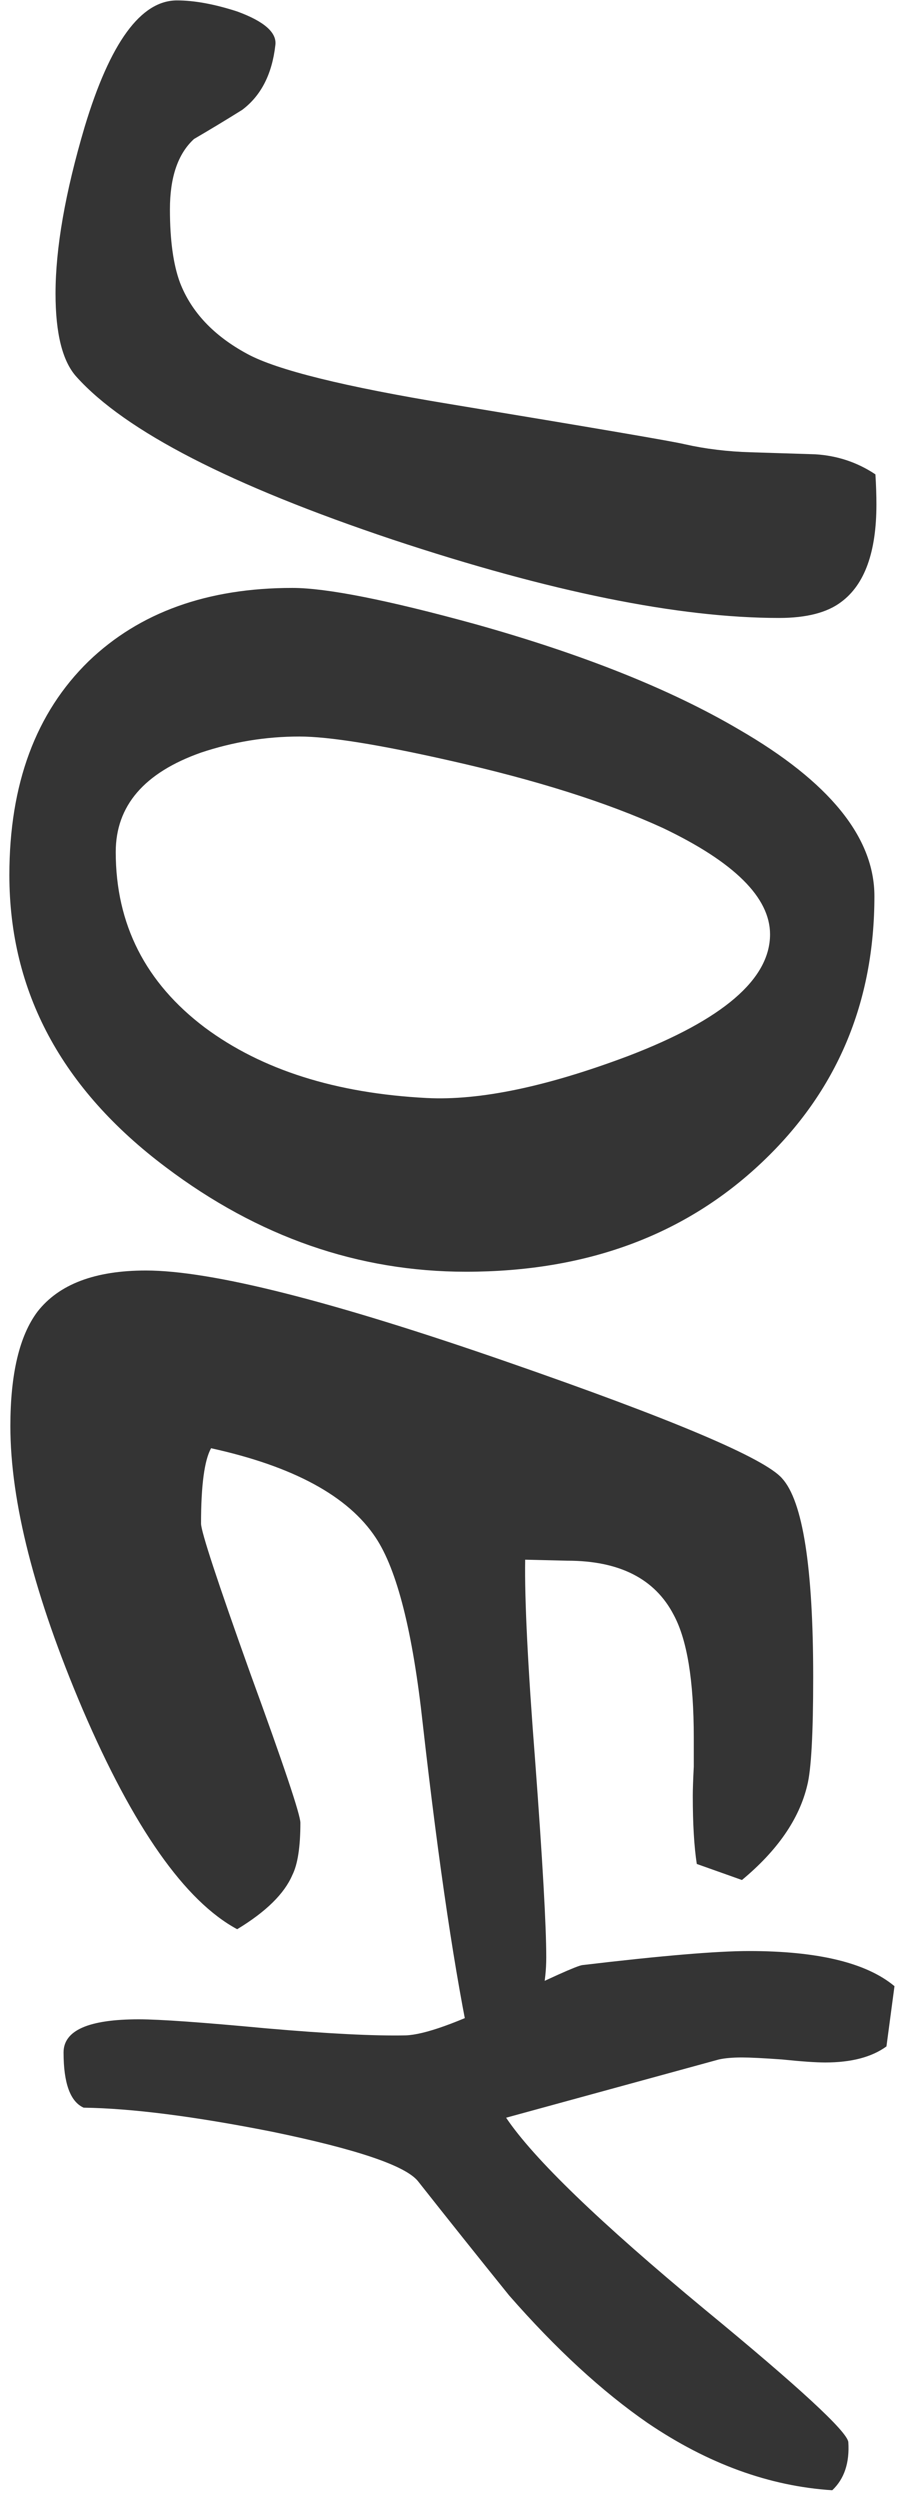 <svg width="86" height="239" viewBox="0 0 86 239" fill="none" xmlns="http://www.w3.org/2000/svg">
<path d="M74.528 59.08C64.928 59.08 52.608 56.584 37.568 51.592C22.08 46.408 12 41.224 7.328 36.04C5.984 34.568 5.312 31.912 5.312 28.072C5.312 23.72 6.24 18.408 8.096 12.136C10.528 4.072 13.472 0.04 16.928 0.04C18.592 0.04 20.512 0.392 22.688 1.096C25.312 2.056 26.528 3.144 26.336 4.36C26.016 7.112 24.96 9.16 23.168 10.504C21.632 11.464 20.096 12.392 18.56 13.288C17.024 14.696 16.256 16.936 16.256 20.008C16.256 22.952 16.576 25.288 17.216 27.016C18.304 29.832 20.448 32.104 23.648 33.832C26.464 35.368 32.928 36.968 43.04 38.632C56.992 40.936 64.48 42.216 65.504 42.472C67.488 42.92 69.6 43.176 71.84 43.24C73.888 43.304 75.936 43.368 77.984 43.432C80.096 43.56 82.016 44.2 83.744 45.352C83.808 46.376 83.84 47.336 83.84 48.232C83.84 52.776 82.72 55.88 80.48 57.544C79.136 58.568 77.152 59.08 74.528 59.08ZM44.576 121.584C34.272 121.584 24.704 118.256 15.872 111.599C5.888 104.111 0.896 94.799 0.896 83.663C0.896 74.96 3.424 68.144 8.48 63.215C13.344 58.544 19.84 56.208 27.968 56.208C31.232 56.208 37.056 57.359 45.44 59.663C55.744 62.544 64.16 65.903 70.688 69.743C79.328 74.736 83.648 80.047 83.648 85.68C83.648 95.856 80.064 104.336 72.896 111.12C65.536 118.096 56.096 121.584 44.576 121.584ZM40.832 104.975C45.888 105.232 52.32 103.888 60.128 100.944C69.152 97.487 73.664 93.615 73.664 89.328C73.664 85.808 70.24 82.415 63.392 79.151C58.08 76.719 51.296 74.576 43.04 72.719C36.256 71.183 31.456 70.415 28.64 70.415C25.44 70.415 22.304 70.927 19.232 71.951C13.792 73.871 11.072 77.04 11.072 81.456C11.072 88.368 13.92 93.968 19.616 98.255C25.056 102.287 32.128 104.527 40.832 104.975ZM45.152 196.347C43.552 188.923 41.984 178.427 40.448 164.859C39.488 156.027 37.984 150.074 35.936 147.002C33.312 143.034 28.064 140.186 20.192 138.458C19.552 139.61 19.232 142.01 19.232 145.658C19.232 146.426 20.8 151.194 23.936 159.962C27.136 168.73 28.736 173.498 28.736 174.266C28.736 176.571 28.48 178.234 27.968 179.258C27.2 181.05 25.44 182.778 22.688 184.442C17.696 181.754 12.768 174.746 7.904 163.418C3.296 152.602 0.992 143.578 0.992 136.346C0.992 131.354 1.856 127.706 3.584 125.402C5.632 122.778 9.088 121.466 13.952 121.466C20.224 121.466 31.744 124.378 48.512 130.202C64.384 135.706 73.152 139.419 74.816 141.339C76.8 143.515 77.792 149.851 77.792 160.347C77.792 165.787 77.6 169.243 77.216 170.715C76.448 173.915 74.368 176.923 70.976 179.738L66.656 178.203C66.4 176.539 66.272 174.362 66.272 171.675C66.272 171.098 66.304 170.171 66.368 168.891C66.368 167.675 66.368 166.747 66.368 166.107C66.368 160.666 65.728 156.762 64.448 154.394C62.656 150.938 59.264 149.211 54.272 149.21L50.24 149.114C50.176 152.954 50.496 159.386 51.2 168.411C51.904 177.883 52.256 184.123 52.256 187.131C52.256 189.499 51.776 191.707 50.816 193.755C49.856 195.867 48.608 196.923 47.072 196.923C46.432 196.923 45.792 196.731 45.152 196.347ZM79.616 238.079C73.6 237.695 67.712 235.551 61.952 231.647C57.6 228.639 53.184 224.575 48.704 219.455C45.76 215.807 42.848 212.159 39.968 208.511C38.752 207.039 34.112 205.471 26.048 203.807C18.624 202.335 12.608 201.567 8 201.503C6.72 200.927 6.08 199.167 6.08 196.223C6.08 194.111 8.48 193.055 13.28 193.055C15.264 193.055 19.328 193.343 25.472 193.919C31.36 194.431 35.808 194.655 38.816 194.591C40.608 194.527 43.744 193.407 48.224 191.231C52.704 189.055 55.2 187.935 55.712 187.871C63.264 186.975 68.576 186.527 71.648 186.527C78.24 186.527 82.88 187.647 85.568 189.887L84.8 195.647C83.392 196.671 81.44 197.183 78.944 197.183C78.048 197.183 76.672 197.087 74.816 196.895C73.024 196.767 71.744 196.703 70.976 196.703C70.08 196.703 69.344 196.767 68.768 196.895L48.416 202.463C51.04 206.367 57.376 212.479 67.424 220.799C76.448 228.223 81.024 232.447 81.152 233.471C81.28 235.455 80.768 236.991 79.616 238.079Z" fill="#343434"/>
</svg>
